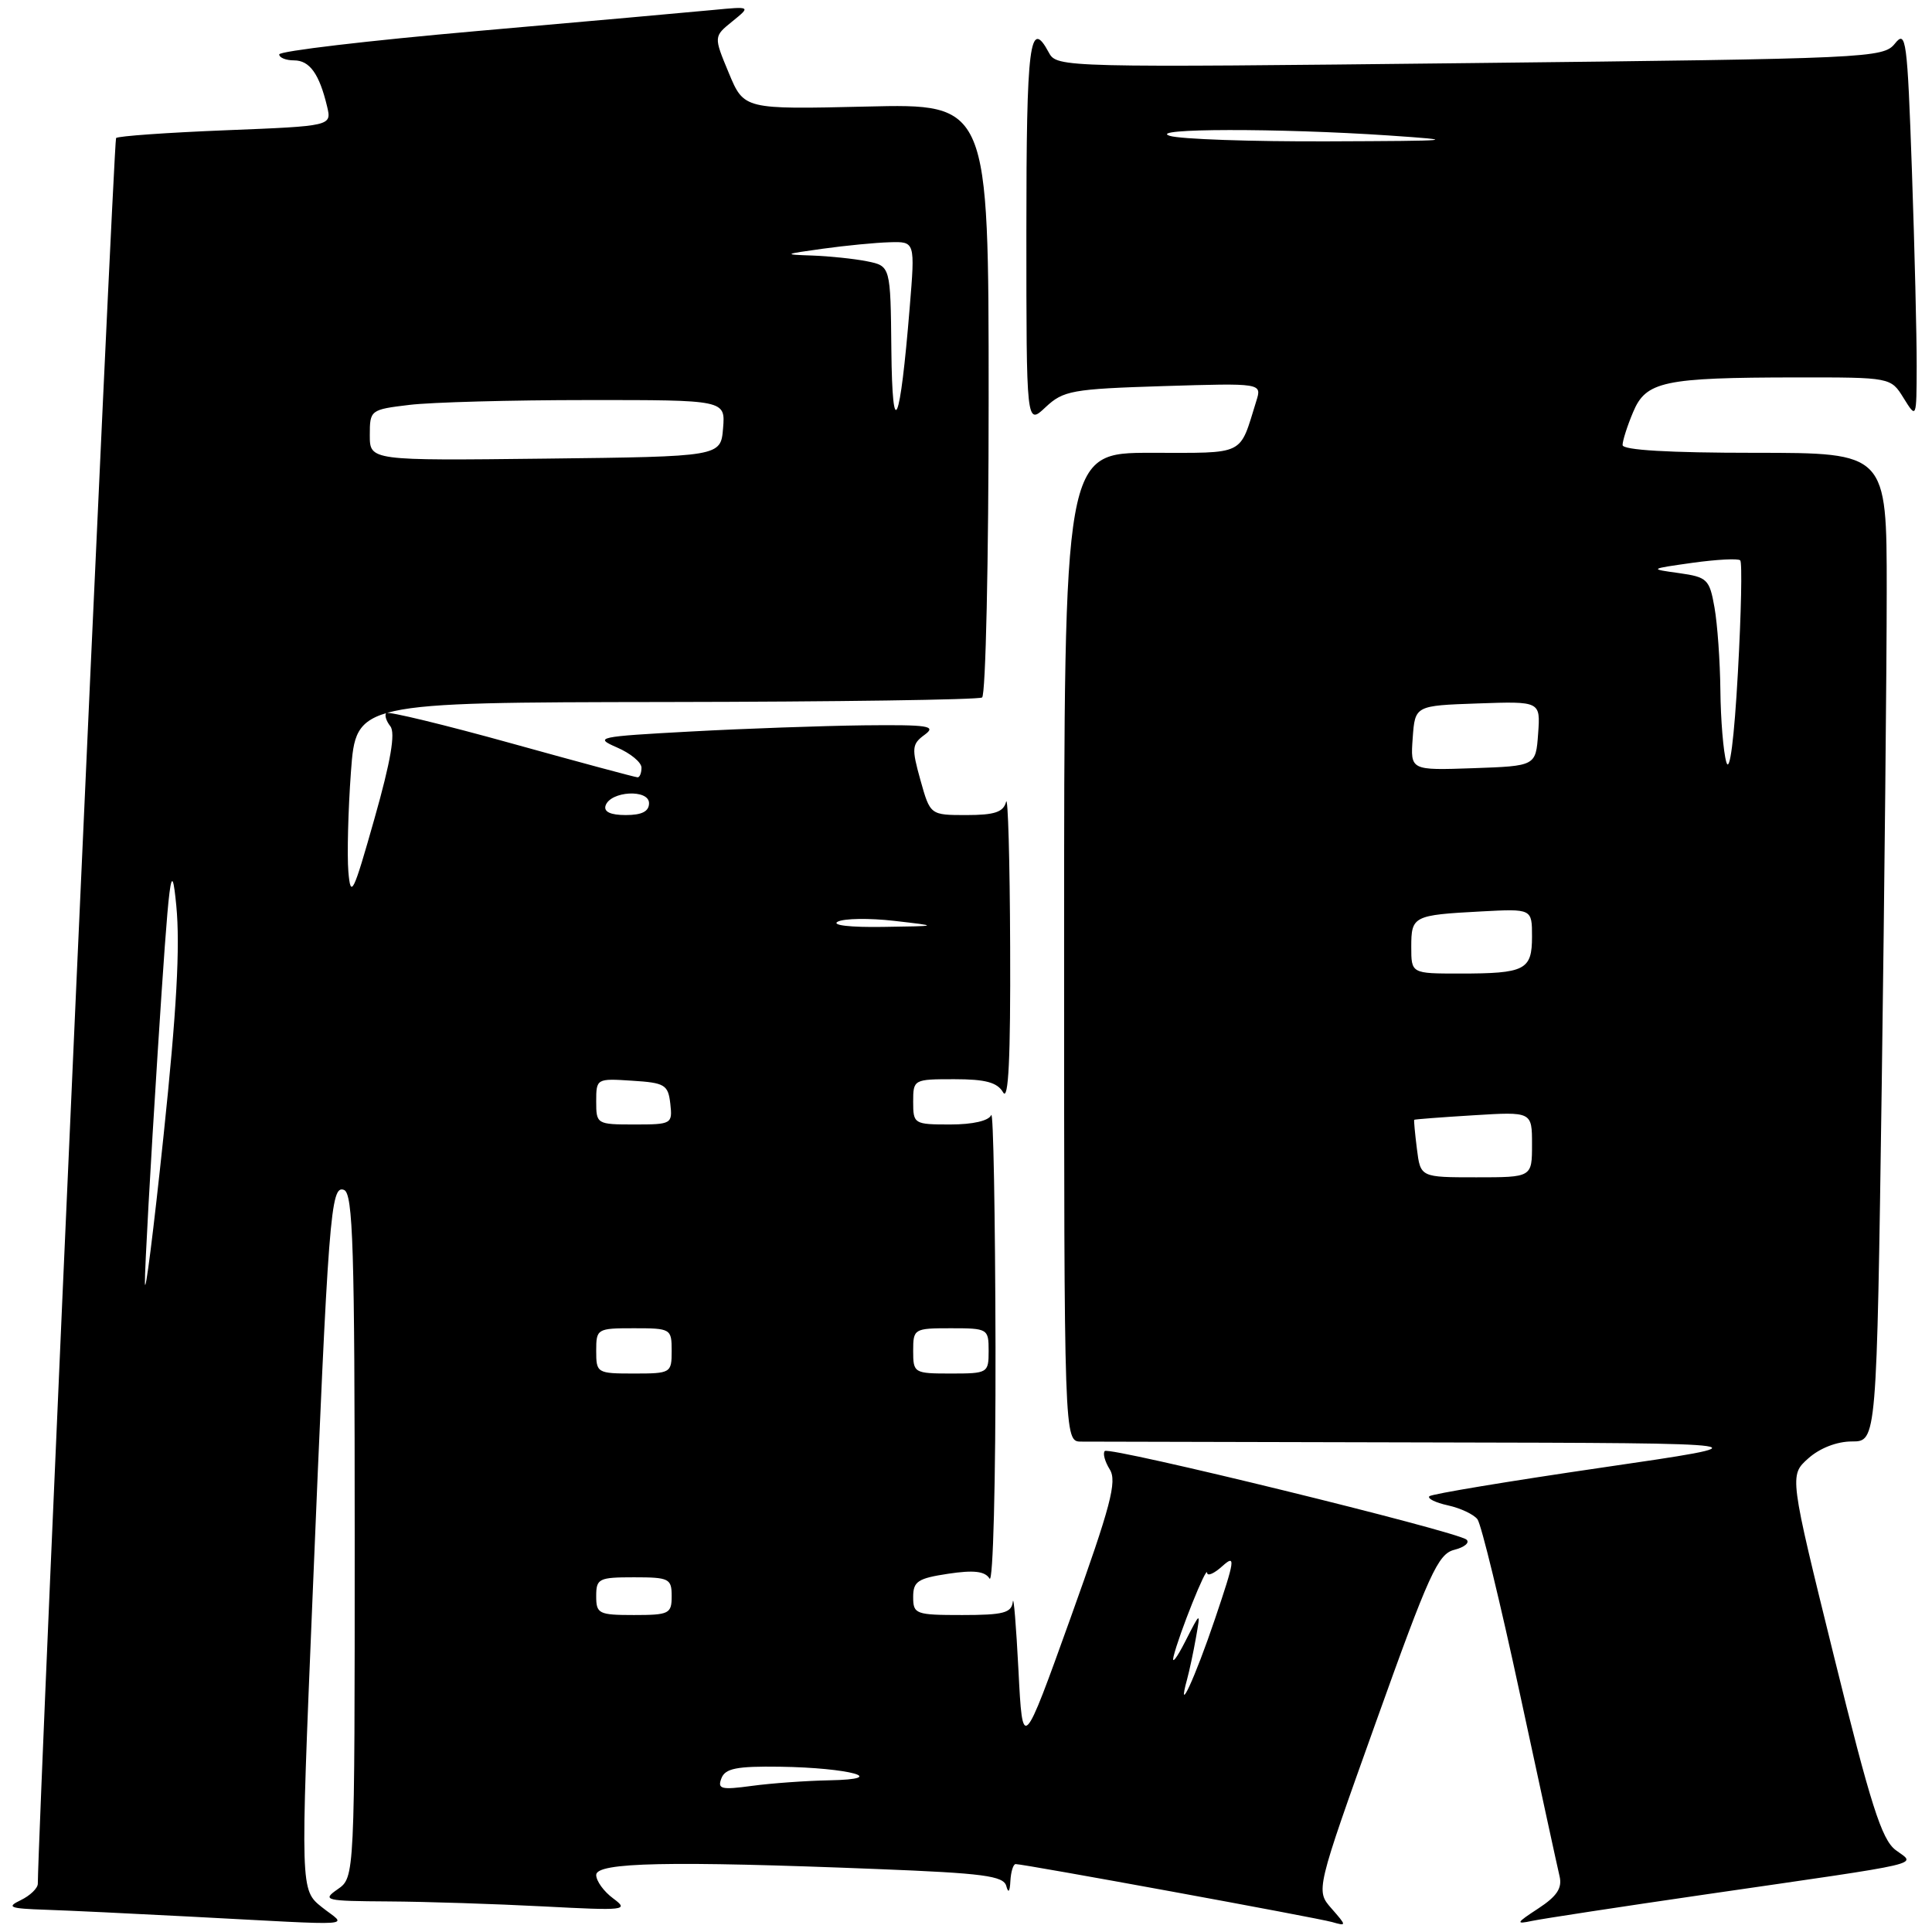 <?xml version="1.0" encoding="UTF-8" standalone="no"?>
<!DOCTYPE svg PUBLIC "-//W3C//DTD SVG 1.1//EN" "http://www.w3.org/Graphics/SVG/1.1/DTD/svg11.dtd" >
<svg xmlns="http://www.w3.org/2000/svg" xmlns:xlink="http://www.w3.org/1999/xlink" version="1.1" viewBox="0 0 256 256">
 <g >
 <path fill="currentColor"
d=" M 42.65 252.71 C 39.80 250.43 39.80 250.43 41.40 211.96 C 43.52 160.73 43.81 156.99 45.58 157.67 C 46.78 158.13 47.00 165.37 47.00 203.49 C 47.00 248.76 47.00 248.76 44.75 250.33 C 42.63 251.80 43.03 251.90 51.50 251.95 C 56.45 251.98 65.67 252.28 72.00 252.61 C 82.89 253.18 83.38 253.13 81.25 251.55 C 80.01 250.64 79.00 249.24 79.00 248.44 C 79.00 246.77 88.64 246.56 116.30 247.66 C 130.30 248.21 132.98 248.56 133.34 249.91 C 133.61 250.92 133.81 250.68 133.88 249.25 C 133.95 248.01 134.26 247.00 134.58 247.00 C 135.68 247.00 174.50 254.11 176.50 254.68 C 178.46 255.24 178.46 255.20 176.42 252.87 C 174.34 250.50 174.34 250.50 182.30 228.24 C 189.35 208.52 190.54 205.90 192.70 205.36 C 194.05 205.02 194.78 204.41 194.32 204.01 C 193.12 202.93 147.02 191.64 146.39 192.27 C 146.10 192.57 146.40 193.66 147.05 194.71 C 148.04 196.29 147.18 199.54 141.87 214.34 C 135.50 232.07 135.50 232.07 134.95 221.29 C 134.64 215.35 134.31 211.29 134.20 212.25 C 134.03 213.72 132.95 214.00 127.50 214.00 C 121.32 214.00 121.00 213.88 121.00 211.61 C 121.00 209.54 121.61 209.14 125.64 208.53 C 129.03 208.02 130.51 208.19 131.12 209.17 C 131.59 209.91 131.94 196.26 131.91 178.50 C 131.87 160.90 131.62 147.06 131.34 147.75 C 131.03 148.51 128.91 149.00 125.92 149.00 C 121.12 149.00 121.00 148.93 121.00 146.00 C 121.00 143.03 121.06 143.00 126.45 143.00 C 130.59 143.00 132.15 143.42 132.92 144.75 C 133.63 145.98 133.91 140.21 133.85 125.50 C 133.81 113.95 133.56 105.29 133.31 106.25 C 132.96 107.61 131.78 108.00 128.06 108.00 C 123.26 108.00 123.26 108.00 121.96 103.36 C 120.78 99.13 120.82 98.60 122.52 97.36 C 124.13 96.18 123.05 96.02 114.44 96.11 C 108.97 96.18 98.65 96.54 91.50 96.93 C 79.17 97.60 78.67 97.70 81.75 99.04 C 83.54 99.81 85.00 101.01 85.00 101.72 C 85.00 102.42 84.77 103.00 84.49 103.00 C 84.21 103.00 76.70 100.98 67.81 98.51 C 58.92 96.04 51.44 94.23 51.18 94.48 C 50.93 94.74 51.17 95.53 51.72 96.23 C 52.42 97.11 51.78 100.86 49.61 108.50 C 46.80 118.43 46.47 119.11 46.16 115.50 C 45.98 113.30 46.13 107.36 46.50 102.29 C 47.18 93.08 47.18 93.08 88.22 93.02 C 110.79 92.99 129.65 92.72 130.13 92.42 C 130.61 92.13 131.00 74.30 131.00 52.81 C 131.00 13.73 131.00 13.73 114.79 14.12 C 98.58 14.50 98.58 14.50 96.57 9.67 C 94.56 4.84 94.56 4.84 97.03 2.84 C 99.50 0.84 99.50 0.84 94.50 1.32 C 91.75 1.59 77.69 2.84 63.25 4.11 C 48.81 5.38 37.00 6.77 37.00 7.21 C 37.00 7.64 37.88 8.00 38.96 8.00 C 41.03 8.00 42.31 9.79 43.34 14.10 C 43.96 16.70 43.96 16.70 29.91 17.26 C 22.17 17.57 15.64 18.03 15.38 18.29 C 15.05 18.62 5.15 239.44 5.01 249.60 C 5.01 250.20 3.99 251.18 2.75 251.78 C 0.81 252.71 1.26 252.89 6.00 253.05 C 9.03 253.15 17.57 253.56 25.00 253.95 C 48.31 255.17 45.94 255.34 42.65 252.71 Z  M 226.00 251.02 C 256.03 246.66 253.87 247.17 251.17 245.13 C 249.33 243.74 247.86 239.12 243.01 219.47 C 237.09 195.50 237.09 195.50 239.60 193.25 C 241.13 191.88 243.40 191.00 245.39 191.00 C 248.67 191.00 248.67 191.00 249.34 143.75 C 249.70 117.76 250.00 88.29 250.00 78.25 C 250.00 60.00 250.00 60.00 232.50 60.00 C 221.14 60.00 215.00 59.64 215.00 58.97 C 215.00 58.40 215.62 56.44 216.39 54.62 C 218.10 50.52 220.42 50.03 238.02 50.01 C 250.54 50.00 250.54 50.00 252.24 52.75 C 253.95 55.50 253.95 55.50 253.97 48.50 C 253.98 44.65 253.70 33.01 253.34 22.64 C 252.73 5.18 252.56 3.93 251.09 5.77 C 249.55 7.69 247.80 7.77 194.78 8.36 C 140.89 8.96 140.04 8.94 138.99 6.99 C 136.44 2.22 136.00 5.70 136.00 30.67 C 136.00 56.35 136.00 56.35 138.54 53.96 C 140.90 51.75 142.04 51.54 154.15 51.16 C 167.21 50.76 167.21 50.76 166.47 53.13 C 164.17 60.50 165.20 60.00 152.52 60.00 C 141.00 60.00 141.00 60.00 141.00 125.50 C 141.00 191.00 141.00 191.00 143.25 191.02 C 144.49 191.03 165.52 191.08 190.00 191.13 C 234.50 191.22 234.50 191.22 212.22 194.47 C 199.97 196.26 189.70 197.96 189.40 198.26 C 189.10 198.56 190.21 199.11 191.86 199.47 C 193.51 199.83 195.27 200.66 195.77 201.31 C 196.27 201.97 198.81 212.40 201.41 224.50 C 204.02 236.60 206.37 247.45 206.65 248.61 C 207.02 250.18 206.31 251.26 203.82 252.89 C 200.88 254.81 200.79 255.00 203.00 254.53 C 204.38 254.24 214.72 252.66 226.00 251.02 Z  M 95.59 235.64 C 96.09 234.32 97.60 234.02 103.36 234.10 C 112.54 234.23 118.08 235.75 109.89 235.90 C 106.80 235.96 102.18 236.29 99.62 236.64 C 95.56 237.19 95.04 237.06 95.59 235.64 Z  M 157.30 222.50 C 157.60 221.40 158.13 218.93 158.47 217.00 C 159.09 213.50 159.09 213.50 157.05 217.50 C 155.93 219.70 155.24 220.60 155.50 219.50 C 156.23 216.51 159.90 207.36 159.95 208.40 C 159.98 208.90 160.89 208.50 161.98 207.51 C 163.76 205.91 163.65 206.65 160.99 214.52 C 158.34 222.36 155.87 227.70 157.30 222.50 Z  M 79.00 211.50 C 79.00 209.17 79.33 209.00 84.00 209.00 C 88.67 209.00 89.00 209.17 89.00 211.50 C 89.00 213.83 88.67 214.00 84.00 214.00 C 79.33 214.00 79.00 213.83 79.00 211.50 Z  M 79.00 179.00 C 79.00 176.07 79.11 176.00 84.00 176.00 C 88.89 176.00 89.00 176.07 89.00 179.00 C 89.00 181.93 88.89 182.00 84.00 182.00 C 79.11 182.00 79.00 181.93 79.00 179.00 Z  M 121.00 179.00 C 121.00 176.07 121.11 176.00 126.00 176.00 C 130.89 176.00 131.00 176.07 131.00 179.00 C 131.00 181.93 130.89 182.00 126.00 182.00 C 121.11 182.00 121.00 181.93 121.00 179.00 Z  M 19.20 170.00 C 19.18 168.07 19.94 154.35 20.89 139.50 C 22.43 115.57 22.71 113.35 23.36 120.00 C 23.88 125.40 23.41 133.95 21.67 150.50 C 20.34 163.15 19.23 171.93 19.20 170.00 Z  M 79.00 145.95 C 79.00 142.92 79.05 142.89 83.75 143.20 C 88.10 143.47 88.53 143.73 88.82 146.25 C 89.12 148.93 89.00 149.00 84.07 149.00 C 79.08 149.00 79.00 148.95 79.00 145.95 Z  M 111.00 122.13 C 111.83 121.69 115.20 121.64 118.50 122.02 C 124.50 122.71 124.50 122.71 117.00 122.82 C 112.69 122.89 110.14 122.60 111.00 122.13 Z  M 80.24 106.75 C 80.88 104.81 86.00 104.53 86.00 106.43 C 86.00 107.52 85.05 108.00 82.92 108.00 C 80.90 108.00 79.98 107.57 80.24 106.75 Z  M 49.00 57.66 C 49.00 54.33 49.08 54.27 54.25 53.65 C 57.14 53.30 67.74 53.01 77.81 53.01 C 96.12 53.00 96.12 53.00 95.81 56.75 C 95.50 60.50 95.50 60.50 72.25 60.77 C 49.00 61.04 49.00 61.04 49.00 57.66 Z  M 118.11 46.38 C 118.00 35.25 118.00 35.25 114.87 34.62 C 113.16 34.28 109.89 33.94 107.62 33.86 C 103.73 33.73 103.80 33.68 109.00 32.96 C 112.03 32.54 116.02 32.15 117.88 32.10 C 121.26 32.00 121.26 32.00 120.54 40.75 C 119.26 56.45 118.24 58.81 118.11 46.38 Z  M 187.75 152.25 C 187.49 150.19 187.33 148.44 187.39 148.38 C 187.45 148.31 190.99 148.04 195.25 147.78 C 203.00 147.30 203.00 147.30 203.00 151.65 C 203.00 156.00 203.00 156.00 195.61 156.00 C 188.22 156.00 188.22 156.00 187.75 152.25 Z  M 187.00 125.47 C 187.00 121.38 187.26 121.25 196.25 120.77 C 203.00 120.41 203.00 120.41 203.00 124.10 C 203.00 128.54 202.10 129.00 193.42 129.00 C 187.00 129.00 187.00 129.00 187.00 125.47 Z  M 228.75 101.00 C 228.35 99.62 228.00 95.35 227.96 91.50 C 227.92 87.65 227.57 82.70 227.18 80.50 C 226.52 76.75 226.22 76.47 222.49 75.94 C 218.50 75.39 218.50 75.39 224.30 74.57 C 227.48 74.13 230.31 73.98 230.59 74.25 C 230.86 74.52 230.72 81.22 230.28 89.12 C 229.79 97.96 229.20 102.54 228.75 101.00 Z  M 187.19 97.79 C 187.50 93.50 187.50 93.50 195.81 93.21 C 204.12 92.92 204.12 92.92 203.81 97.21 C 203.50 101.50 203.50 101.50 195.19 101.79 C 186.88 102.08 186.88 102.08 187.19 97.79 Z  M 155.00 18.00 C 151.87 17.00 169.41 16.97 184.00 17.95 C 193.56 18.60 192.85 18.67 176.00 18.73 C 165.82 18.77 156.38 18.44 155.00 18.00 Z "/>
</g>
</svg>